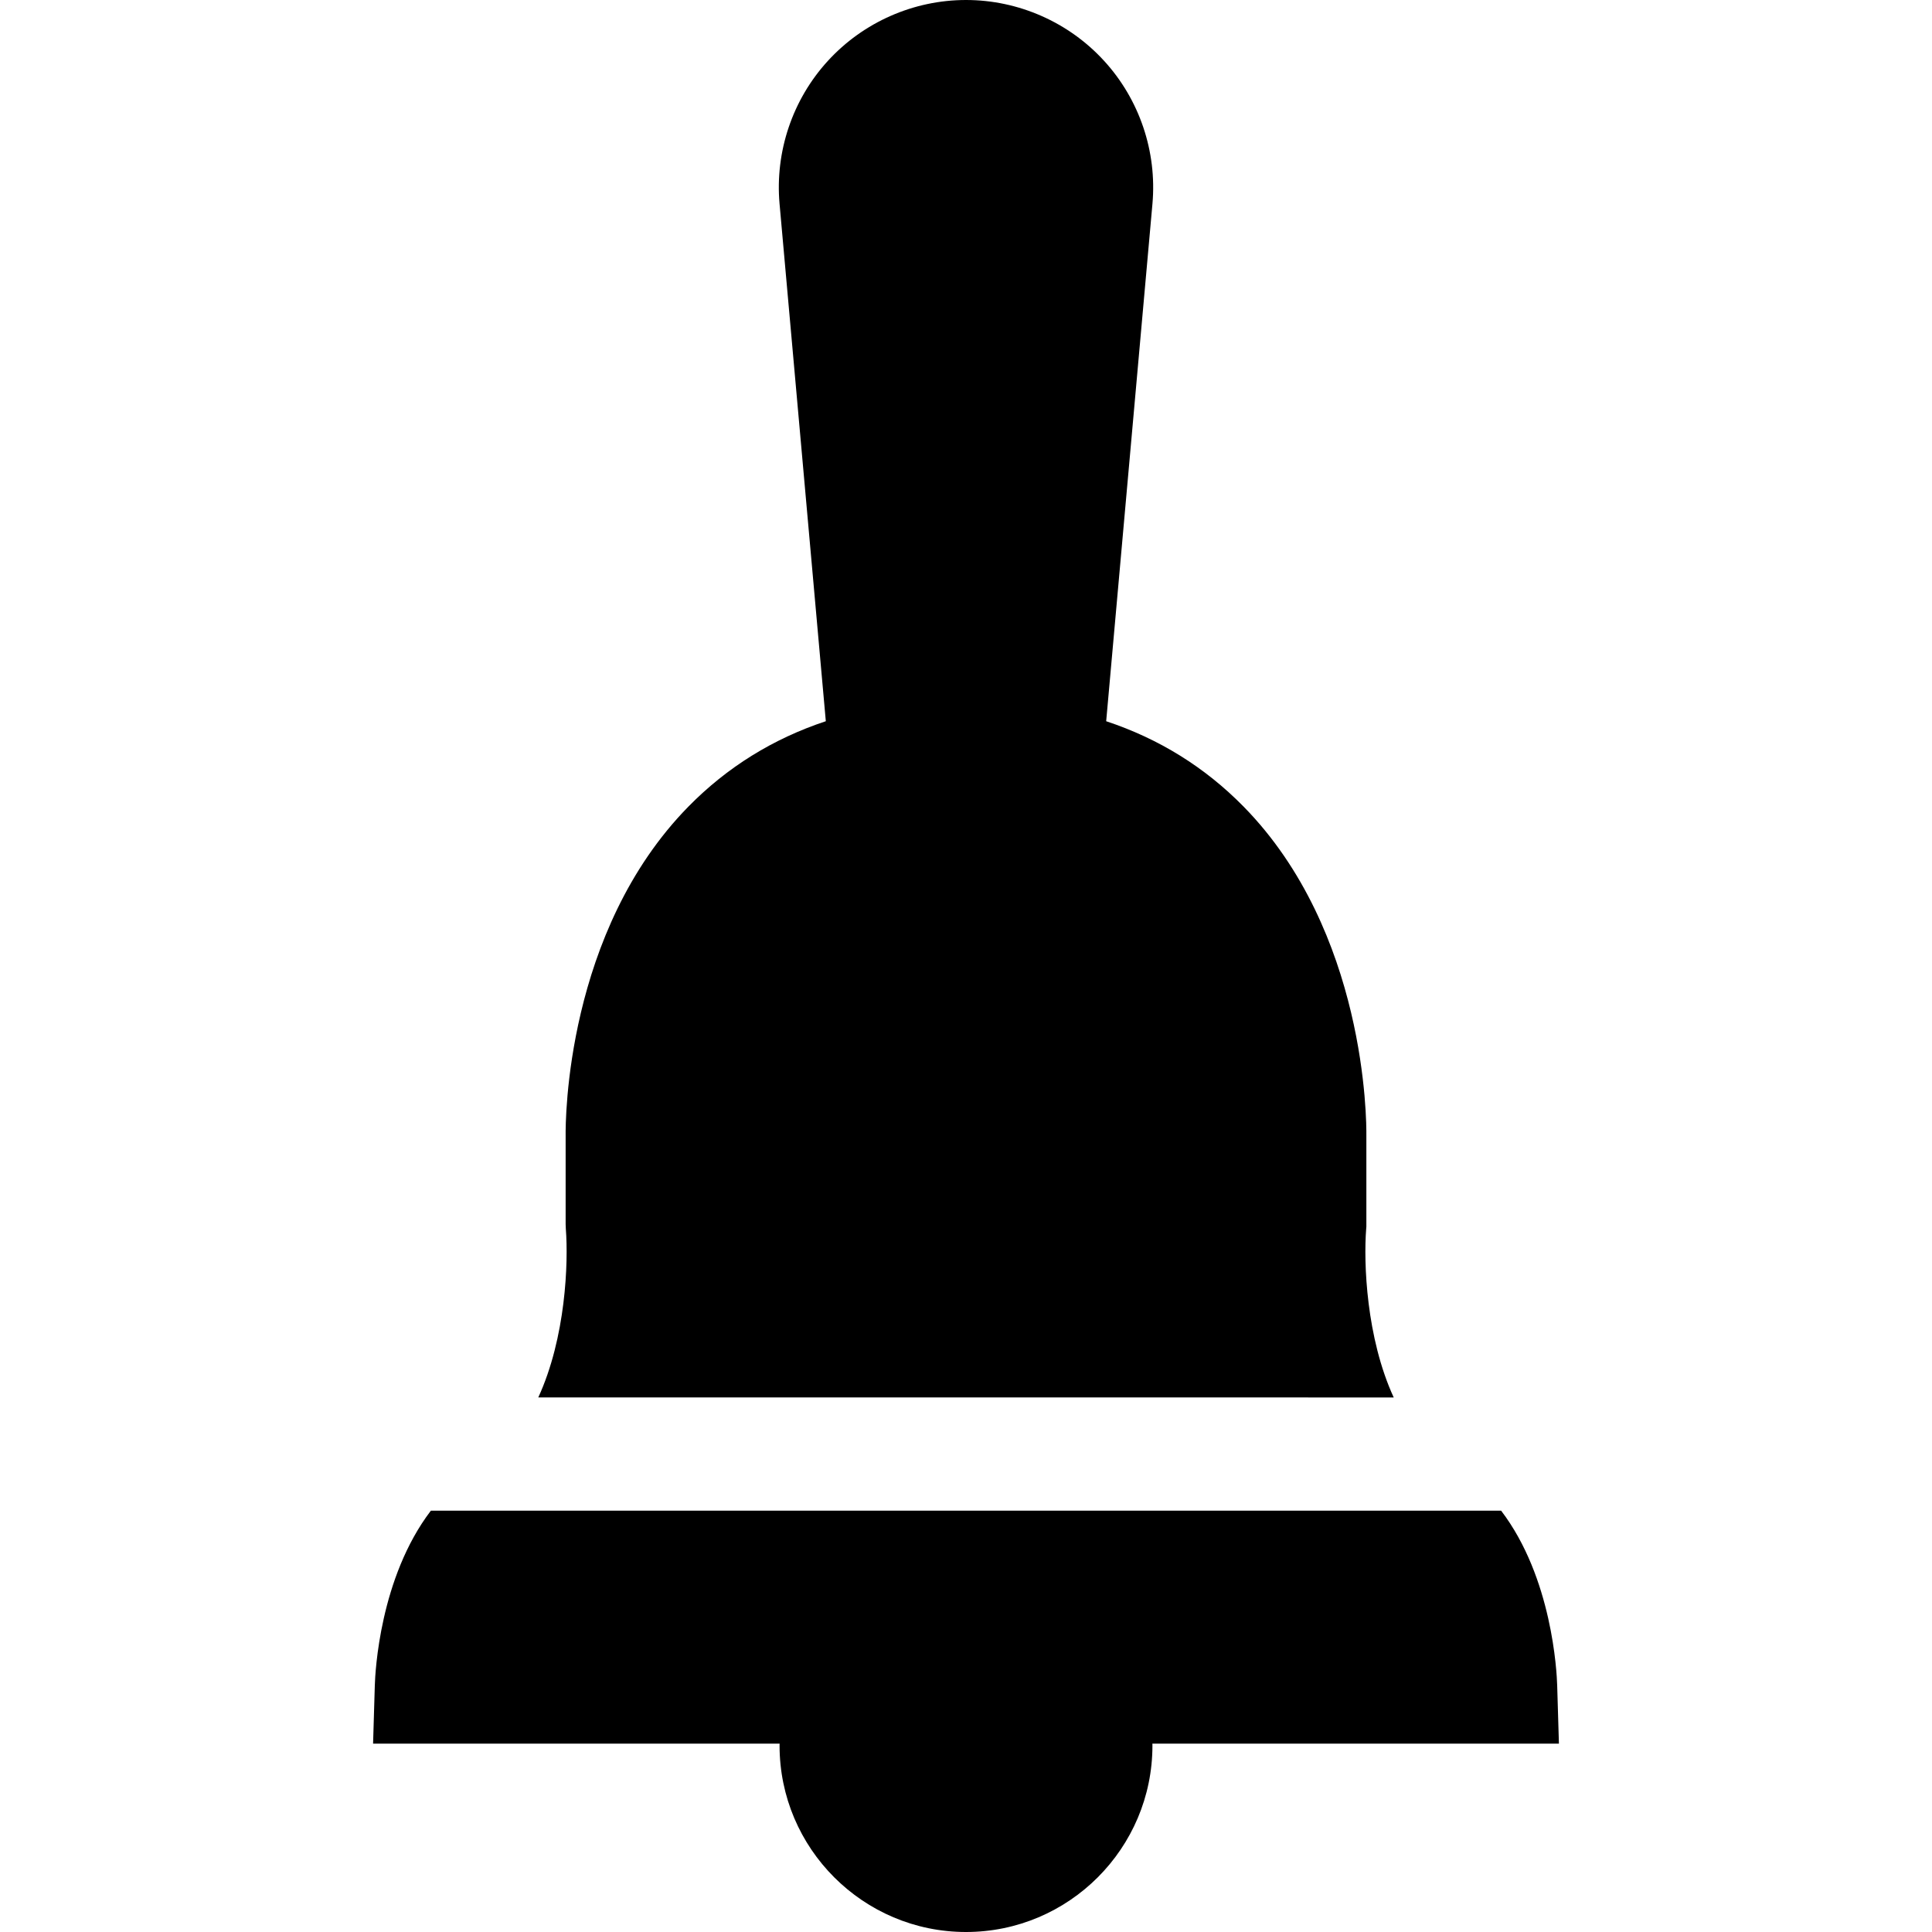 <?xml version="1.0" encoding="iso-8859-1"?>
<!-- Generator: Adobe Illustrator 19.0.0, SVG Export Plug-In . SVG Version: 6.00 Build 0)  -->
<svg xmlns="http://www.w3.org/2000/svg" xmlns:xlink="http://www.w3.org/1999/xlink" version="1.1" id="Layer_1" x="0px" y="0px" viewBox="0 0 512 512" style="enable-background:new 0 0 512 512;" xml:space="preserve">
<g>
	<g>
		<path d="M369.35,370.34c-7.3-15.86-8-35.73-7.3-44.65l0.05-0.62v-24.12c0.05-3.89-0.02-54.08-32.55-87.21    c-10.23-10.42-22.4-17.97-36.4-22.61l12.26-137.11c1.23-13.83-3.43-27.65-12.81-37.89C283.23,5.88,269.89,0,256,0    s-27.23,5.88-36.6,16.13c-9.38,10.24-14.04,24.06-12.81,37.89l12.26,137.11c-14,4.64-26.17,12.19-36.4,22.61    c-32.53,33.13-32.6,83.32-32.55,87.21v23.49l0.05,1.22c0.7,8.94,0,28.82-7.3,44.68H369.35z"/>
	</g>
</g>
<g>
	<g>
		<path d="M413.13,462.08l-0.46-15.45c-0.1-3.46-1.31-28.54-14.86-46.29H114.19c-13.55,17.75-14.76,42.83-14.86,46.29l-0.46,15.45    h107.737c-0.002,0.171-0.015,0.342-0.015,0.513C206.592,489.836,228.756,512,256,512s49.408-22.164,49.408-49.407    c0-0.171-0.013-0.342-0.015-0.513H413.13z"/>
	</g>
</g>
<g>
</g>
<g>
</g>
<g>
</g>
<g>
</g>
<g>
</g>
<g>
</g>
<g>
</g>
<g>
</g>
<g>
</g>
<g>
</g>
<g>
</g>
<g>
</g>
<g>
</g>
<g>
</g>
<g>
</g>
</svg>
